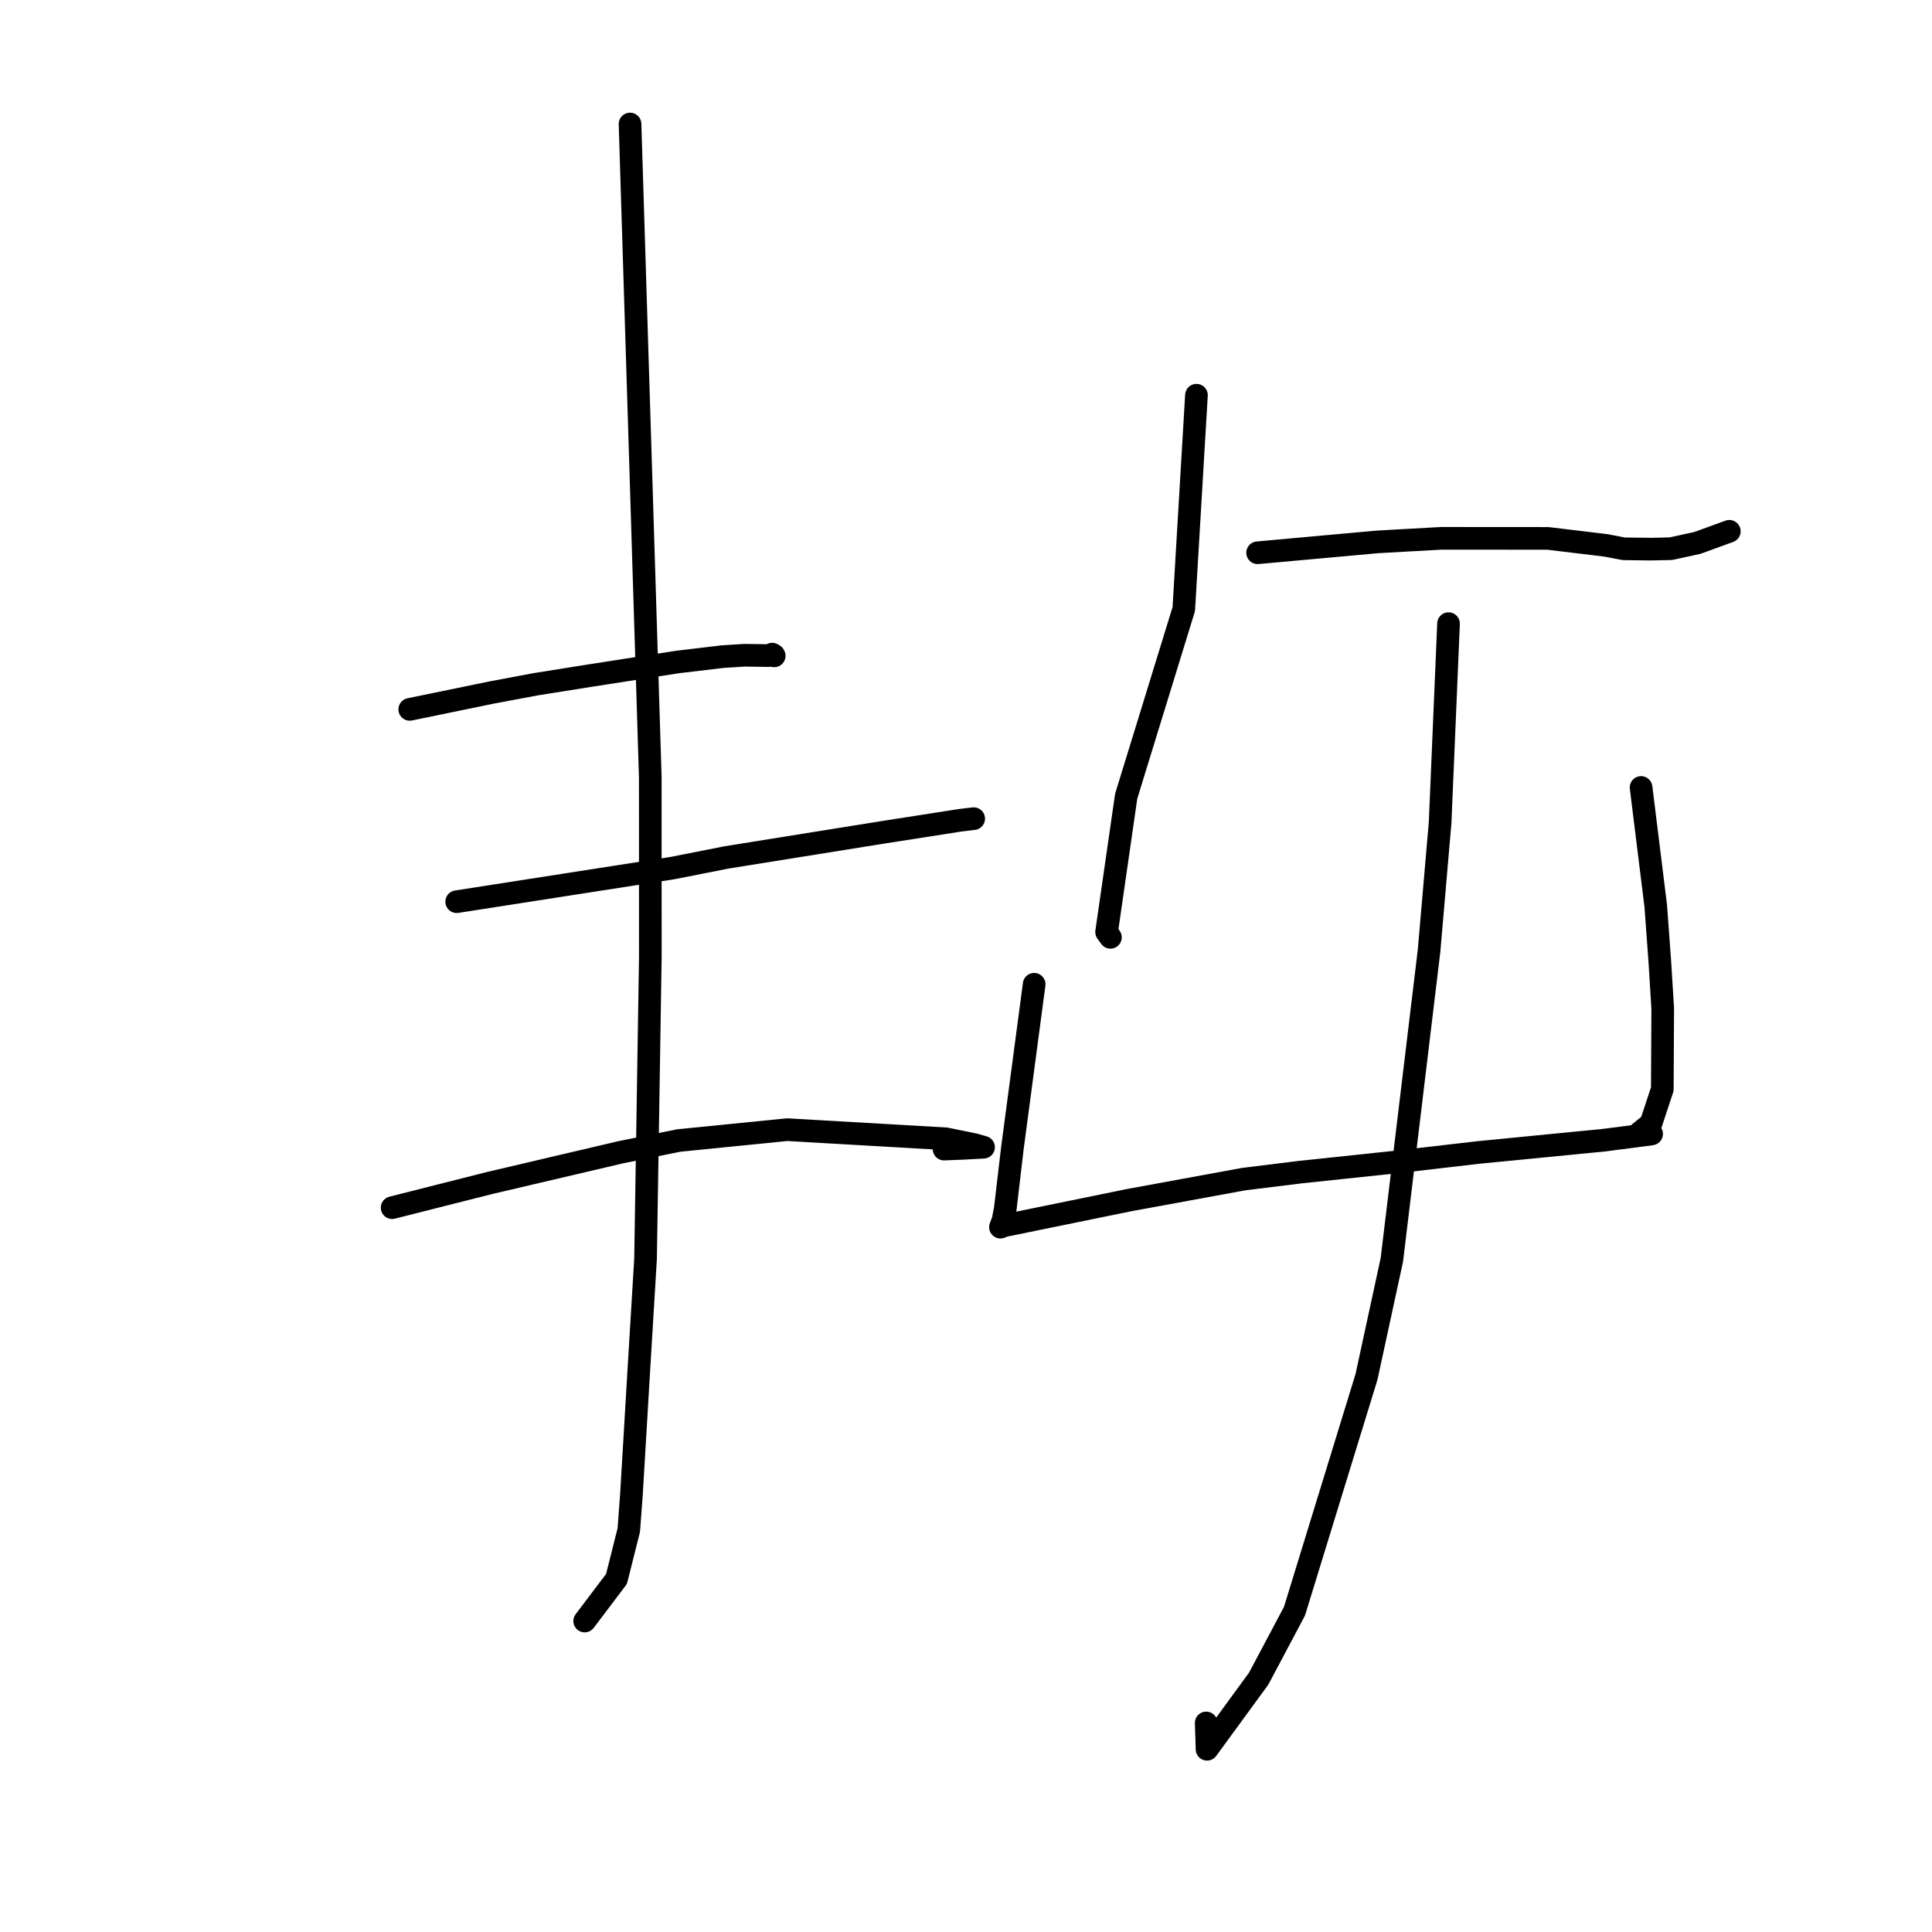 <?xml version="1.0" standalone="no"?>
    <svg width="256" height="256" xmlns="http://www.w3.org/2000/svg" version="1.1">
    <polyline stroke="black" stroke-width="3" stroke-linecap="round" fill="transparent" stroke-linejoin="round" points="54.293 93.997 59.719 92.879 65.146 91.762 71.022 90.661 78.052 89.542 89.788 87.716 95.749 87.007 98.614 86.825 101.862 86.87 102.326 86.675 102.547 86.816 102.589 86.905 " />
        <polyline stroke="black" stroke-width="3" stroke-linecap="round" fill="transparent" stroke-linejoin="round" points="60.512 119.48 74.828 117.25 89.143 115.02 96.266 113.613 116.846 110.312 127.154 108.702 128.834 108.498 129.002 108.477 129.016 108.476 129.018 108.476 " />
        <polyline stroke="black" stroke-width="3" stroke-linecap="round" fill="transparent" stroke-linejoin="round" points="51.959 160.023 58.434 158.385 64.908 156.747 82.23 152.684 89.932 151.125 104.316 149.686 125.33 150.897 129.092 151.665 130.317 152.011 130.327 152.014 127.564 152.162 125.093 152.26 " />
        <polyline stroke="black" stroke-width="3" stroke-linecap="round" fill="transparent" stroke-linejoin="round" points="83.483 16.433 84.824 59.7 86.165 102.967 86.173 126.799 85.539 166.792 84.676 181.085 83.671 197.983 83.318 202.742 81.689 209.221 77.856 214.289 77.473 214.796 " />
        <polyline stroke="black" stroke-width="3" stroke-linecap="round" fill="transparent" stroke-linejoin="round" points="158.536 52.367 157.697 66.537 156.857 80.707 149.225 105.507 146.63 123.497 147.138 124.202 " />
        <polyline stroke="black" stroke-width="3" stroke-linecap="round" fill="transparent" stroke-linejoin="round" points="166.64 73.244 174.609 72.521 182.578 71.799 190.994 71.331 205.109 71.341 212.792 72.266 215.167 72.719 218.793 72.763 221.394 72.706 224.925 71.937 228.876 70.497 229.143 70.4 " />
        <polyline stroke="black" stroke-width="3" stroke-linecap="round" fill="transparent" stroke-linejoin="round" points="137.032 130.421 135.59 141.277 134.147 152.133 133.203 160.167 132.911 161.679 132.603 162.506 132.581 162.565 132.566 162.606 133.065 162.408 149.557 159.035 164.788 156.24 172.313 155.311 185.453 153.921 195.881 152.71 212.469 151.086 216.938 150.513 218.813 150.261 218.846 150.252 218.848 150.251 218.849 150.251 " />
        <polyline stroke="black" stroke-width="3" stroke-linecap="round" fill="transparent" stroke-linejoin="round" points="217.452 104.343 218.423 112.192 219.395 120.041 219.922 127.224 220.321 133.64 220.264 144.315 218.758 148.878 217.381 149.994 217.286 150.071 " />
        <polyline stroke="black" stroke-width="3" stroke-linecap="round" fill="transparent" stroke-linejoin="round" points="191.938 82.636 191.381 95.815 190.823 108.995 189.359 125.969 184.43 166.927 181.064 182.456 171.526 213.492 166.784 222.424 159.941 231.788 159.828 228.299 " />
        </svg>